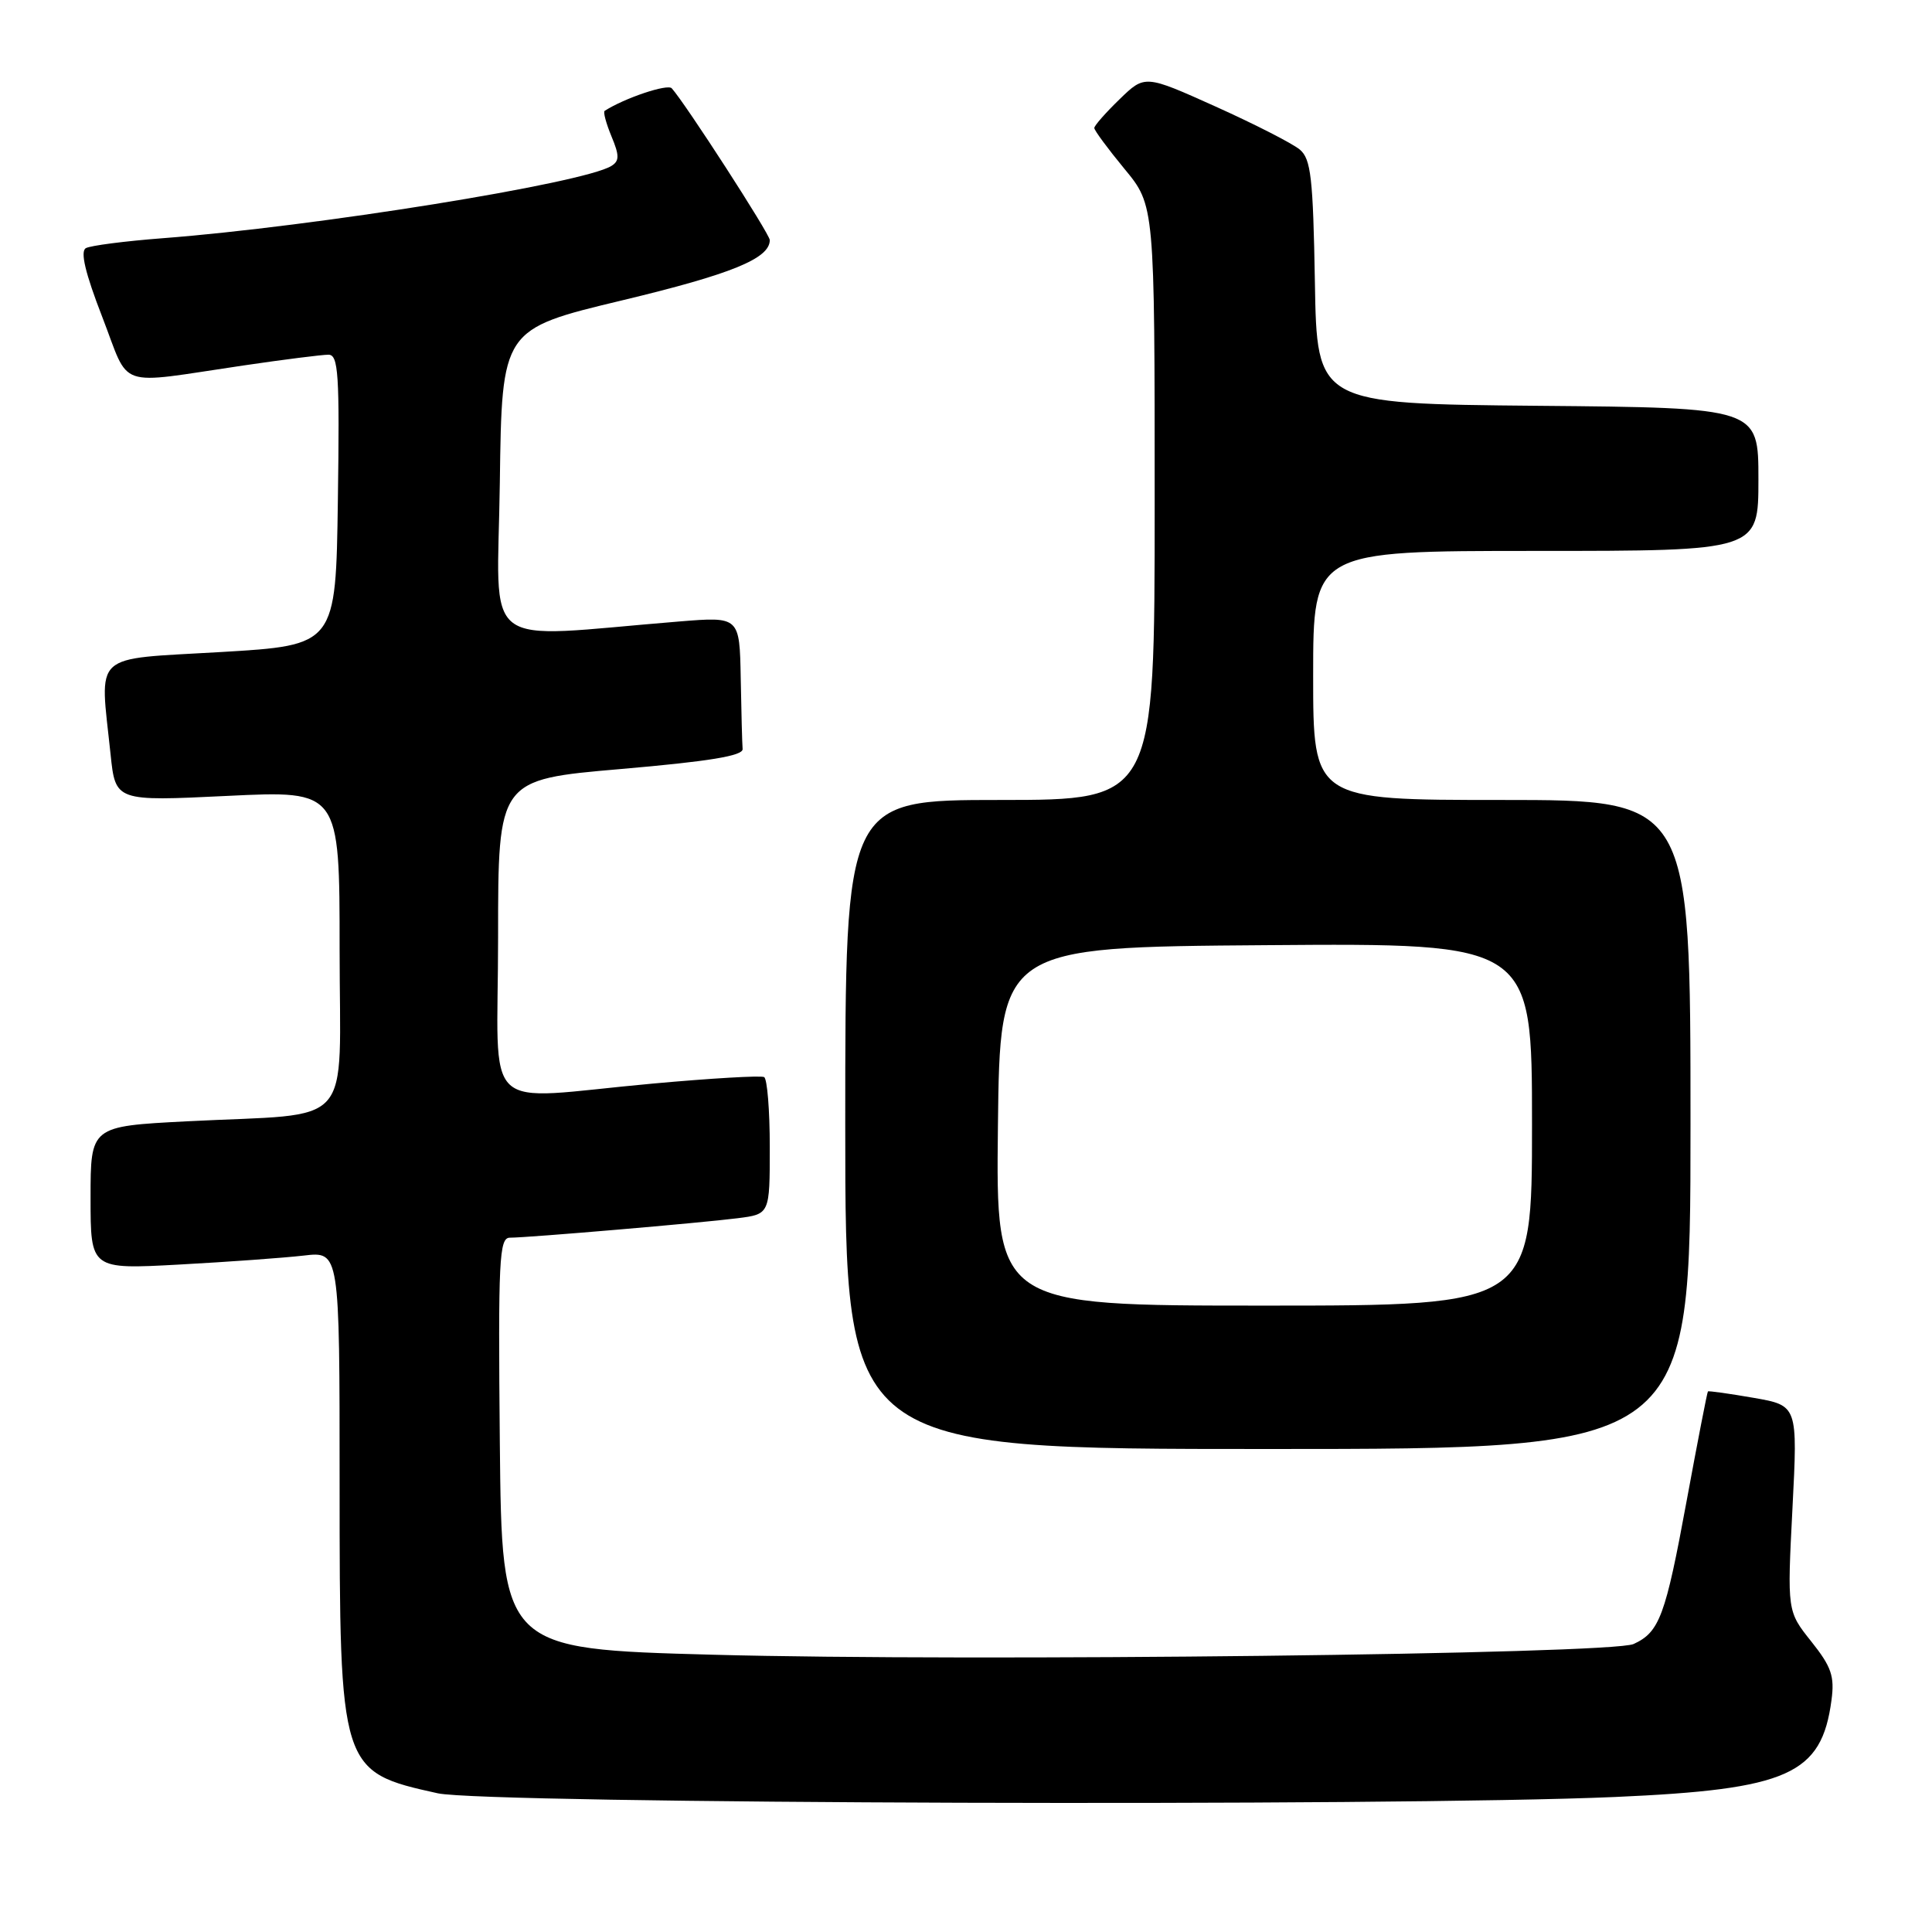 <?xml version="1.0" encoding="UTF-8" standalone="no"?>
<!DOCTYPE svg PUBLIC "-//W3C//DTD SVG 1.1//EN" "http://www.w3.org/Graphics/SVG/1.1/DTD/svg11.dtd" >
<svg xmlns="http://www.w3.org/2000/svg" xmlns:xlink="http://www.w3.org/1999/xlink" version="1.1" viewBox="0 0 256 256">
 <g >
 <path fill="currentColor"
d=" M 214.00 238.11 C 236.97 237.10 241.37 235.14 242.68 225.29 C 243.11 222.11 242.67 220.85 240.00 217.50 C 236.81 213.50 236.81 213.50 237.51 199.87 C 238.21 186.24 238.21 186.24 232.36 185.22 C 229.14 184.66 226.42 184.28 226.31 184.37 C 226.21 184.46 224.94 191.01 223.48 198.92 C 220.68 214.14 219.89 216.27 216.46 217.84 C 213.46 219.20 128.73 220.19 94.50 219.26 C 66.50 218.50 66.50 218.50 66.23 191.25 C 66.00 166.87 66.14 164.00 67.56 164.00 C 69.97 164.00 92.90 162.04 97.75 161.42 C 102.00 160.88 102.00 160.88 102.00 152.00 C 102.00 147.11 101.66 142.94 101.25 142.72 C 100.84 142.49 94.20 142.88 86.50 143.58 C 63.26 145.69 66.00 148.29 66.00 124.15 C 66.00 103.30 66.00 103.30 82.25 101.90 C 93.96 100.89 98.47 100.15 98.40 99.25 C 98.34 98.56 98.23 94.33 98.15 89.85 C 98.00 81.70 98.00 81.70 90.00 82.35 C 63.12 84.53 65.93 86.70 66.23 63.96 C 66.50 43.62 66.50 43.62 82.43 39.80 C 96.94 36.32 102.00 34.26 102.00 31.81 C 102.00 31.02 90.83 13.72 89.01 11.70 C 88.46 11.08 82.74 13.00 80.12 14.69 C 79.90 14.82 80.31 16.34 81.02 18.06 C 82.09 20.62 82.08 21.33 81.01 21.99 C 77.28 24.30 41.74 30.02 21.50 31.57 C 16.55 31.95 11.99 32.54 11.38 32.88 C 10.61 33.30 11.29 36.18 13.55 42.00 C 17.31 51.70 15.10 50.95 32.24 48.43 C 37.60 47.64 42.67 47.00 43.52 47.00 C 44.84 47.00 45.01 49.53 44.77 66.25 C 44.50 85.50 44.50 85.50 29.25 86.40 C 11.94 87.42 13.22 86.24 14.65 99.94 C 15.30 106.18 15.30 106.18 30.15 105.46 C 45.00 104.74 45.00 104.74 45.00 125.78 C 45.00 150.06 47.34 147.42 24.75 148.58 C 12.00 149.24 12.00 149.24 12.00 158.72 C 12.00 168.20 12.00 168.20 23.75 167.56 C 30.21 167.21 37.64 166.67 40.25 166.37 C 45.00 165.81 45.00 165.81 45.00 196.51 C 45.00 234.56 45.06 234.76 58.00 237.62 C 64.35 239.02 184.46 239.40 214.00 238.11 Z  M 224.00 149.00 C 224.00 106.00 224.00 106.00 199.00 106.00 C 174.00 106.00 174.00 106.00 174.00 89.50 C 174.00 73.00 174.00 73.00 203.50 73.00 C 233.00 73.00 233.00 73.00 233.00 63.52 C 233.00 54.03 233.00 54.03 203.75 53.77 C 174.50 53.50 174.50 53.50 174.23 37.38 C 173.99 23.56 173.71 21.06 172.23 19.82 C 171.28 19.02 166.27 16.46 161.10 14.13 C 151.70 9.90 151.70 9.90 148.35 13.15 C 146.51 14.93 145.00 16.65 145.00 16.96 C 145.00 17.28 146.80 19.71 149.00 22.38 C 153.00 27.22 153.00 27.22 153.00 66.61 C 153.00 106.00 153.00 106.00 132.50 106.00 C 112.00 106.00 112.00 106.00 112.00 149.00 C 112.00 192.00 112.00 192.00 168.00 192.00 C 224.00 192.00 224.00 192.00 224.00 149.00 Z  M 132.23 149.25 C 132.50 125.50 132.50 125.50 167.75 125.24 C 203.00 124.97 203.00 124.97 203.00 148.99 C 203.00 173.00 203.00 173.00 167.48 173.00 C 131.96 173.00 131.96 173.00 132.23 149.25 Z "/>
</g>
</svg>